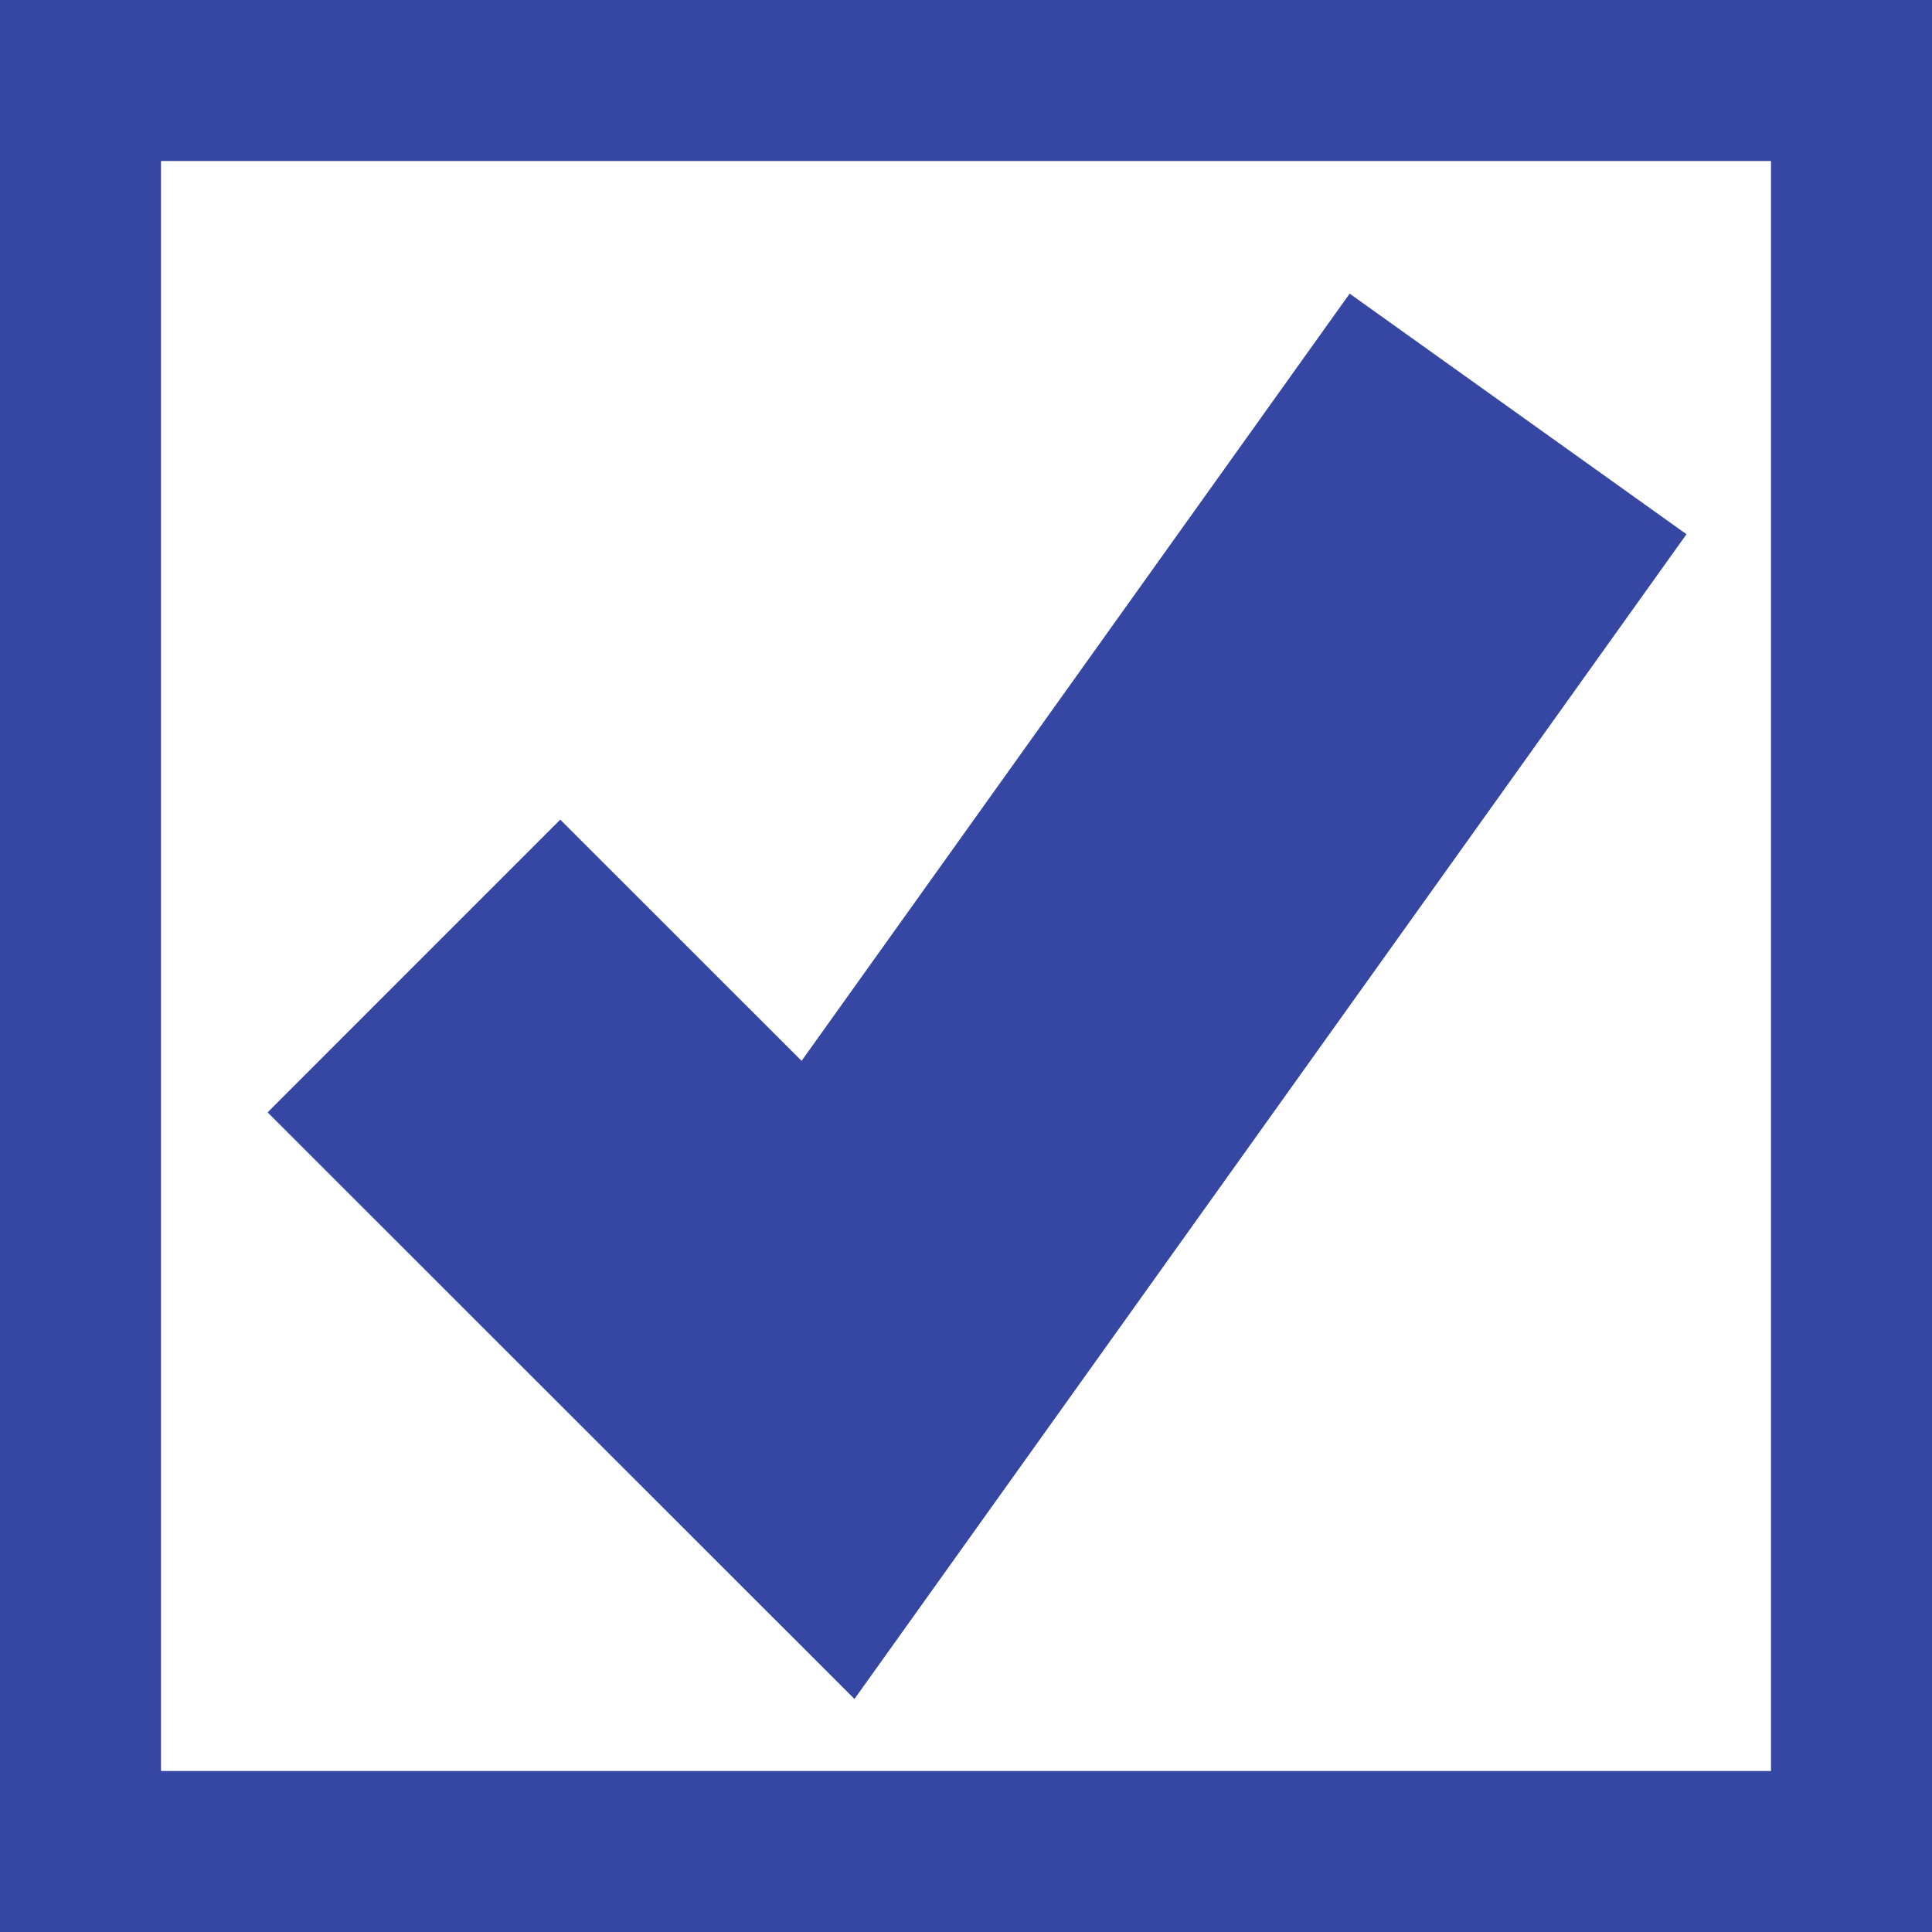 ﻿<?xml version="1.0" encoding="utf-8"?>
<svg version="1.1" xmlns:xlink="http://www.w3.org/1999/xlink" width="12px" height="12px" viewBox="100 404 12 12" xmlns="http://www.w3.org/2000/svg">
  <path d="M 100 404  L 112 404  L 112 416  L 100 416  L 100 404  Z " fill-rule="nonzero" fill="rgba(237, 240, 255, 0)" stroke="none" class="fill" />
  <path d="M 100.5 404.5  L 111.5 404.5  L 111.5 415.5  L 100.5 415.5  L 100.5 404.5  Z " stroke-width="1" stroke-dasharray="0" stroke="rgba(53, 70, 163, 1)" fill="none" class="stroke" stroke-dashoffset="0.5" />
  <path d="M 102.571 410  L 105.143 412.571  L 109.429 406.571  " stroke-width="2.571" stroke-dasharray="0" stroke="rgba(53, 70, 163, 1)" fill="none" class="stroke btn_check" />
</svg>